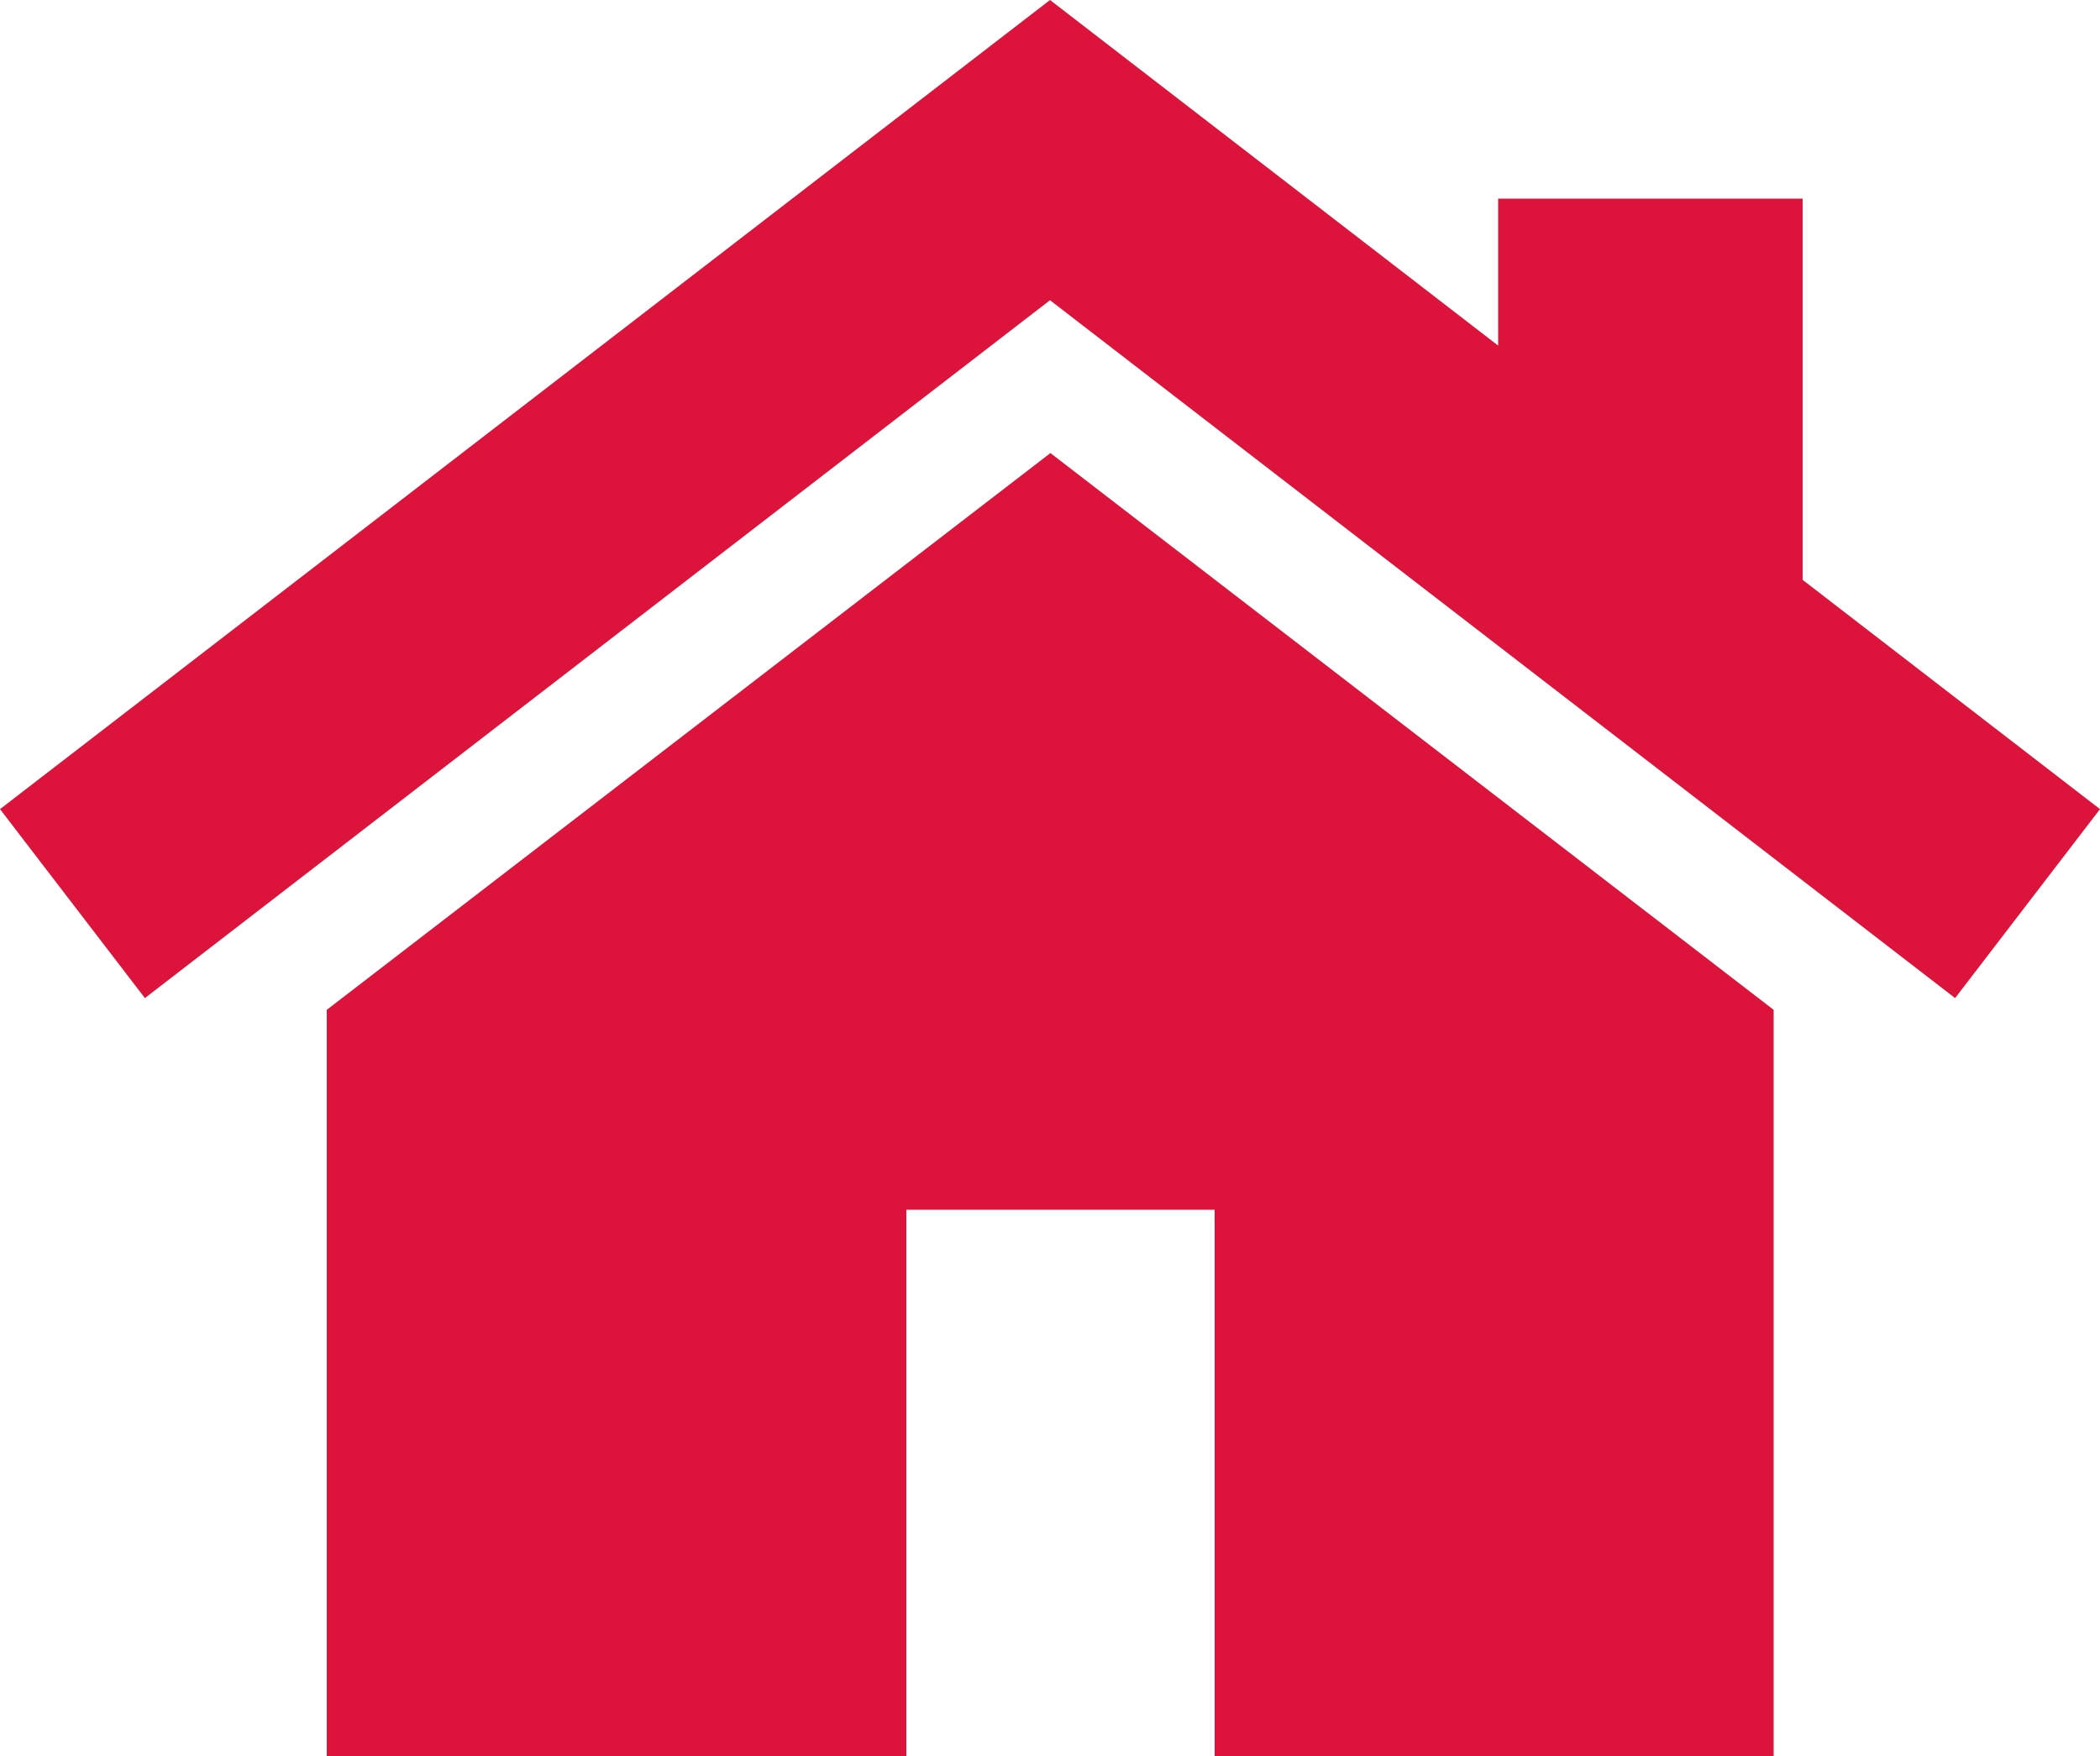 <svg xmlns="http://www.w3.org/2000/svg" viewBox="0 0 50 41.82"><defs><style>.cls-1{fill:#dc143c;}</style></defs><g id="Layer_2" data-name="Layer 2"><g id="Layer_1-2" data-name="Layer 1"><polygon class="cls-1" points="25.01 10.79 7.78 24.05 7.78 41.83 21.58 41.83 21.58 28.81 28.92 28.81 28.92 41.83 42.23 41.83 42.23 24.05 25.01 10.79"/><polygon class="cls-1" points="42.92 13.81 42.92 4.73 35.67 4.73 35.67 8.23 25 0 0 19.27 3.45 23.77 25 7.15 46.55 23.77 50 19.27 42.92 13.81"/></g></g></svg>